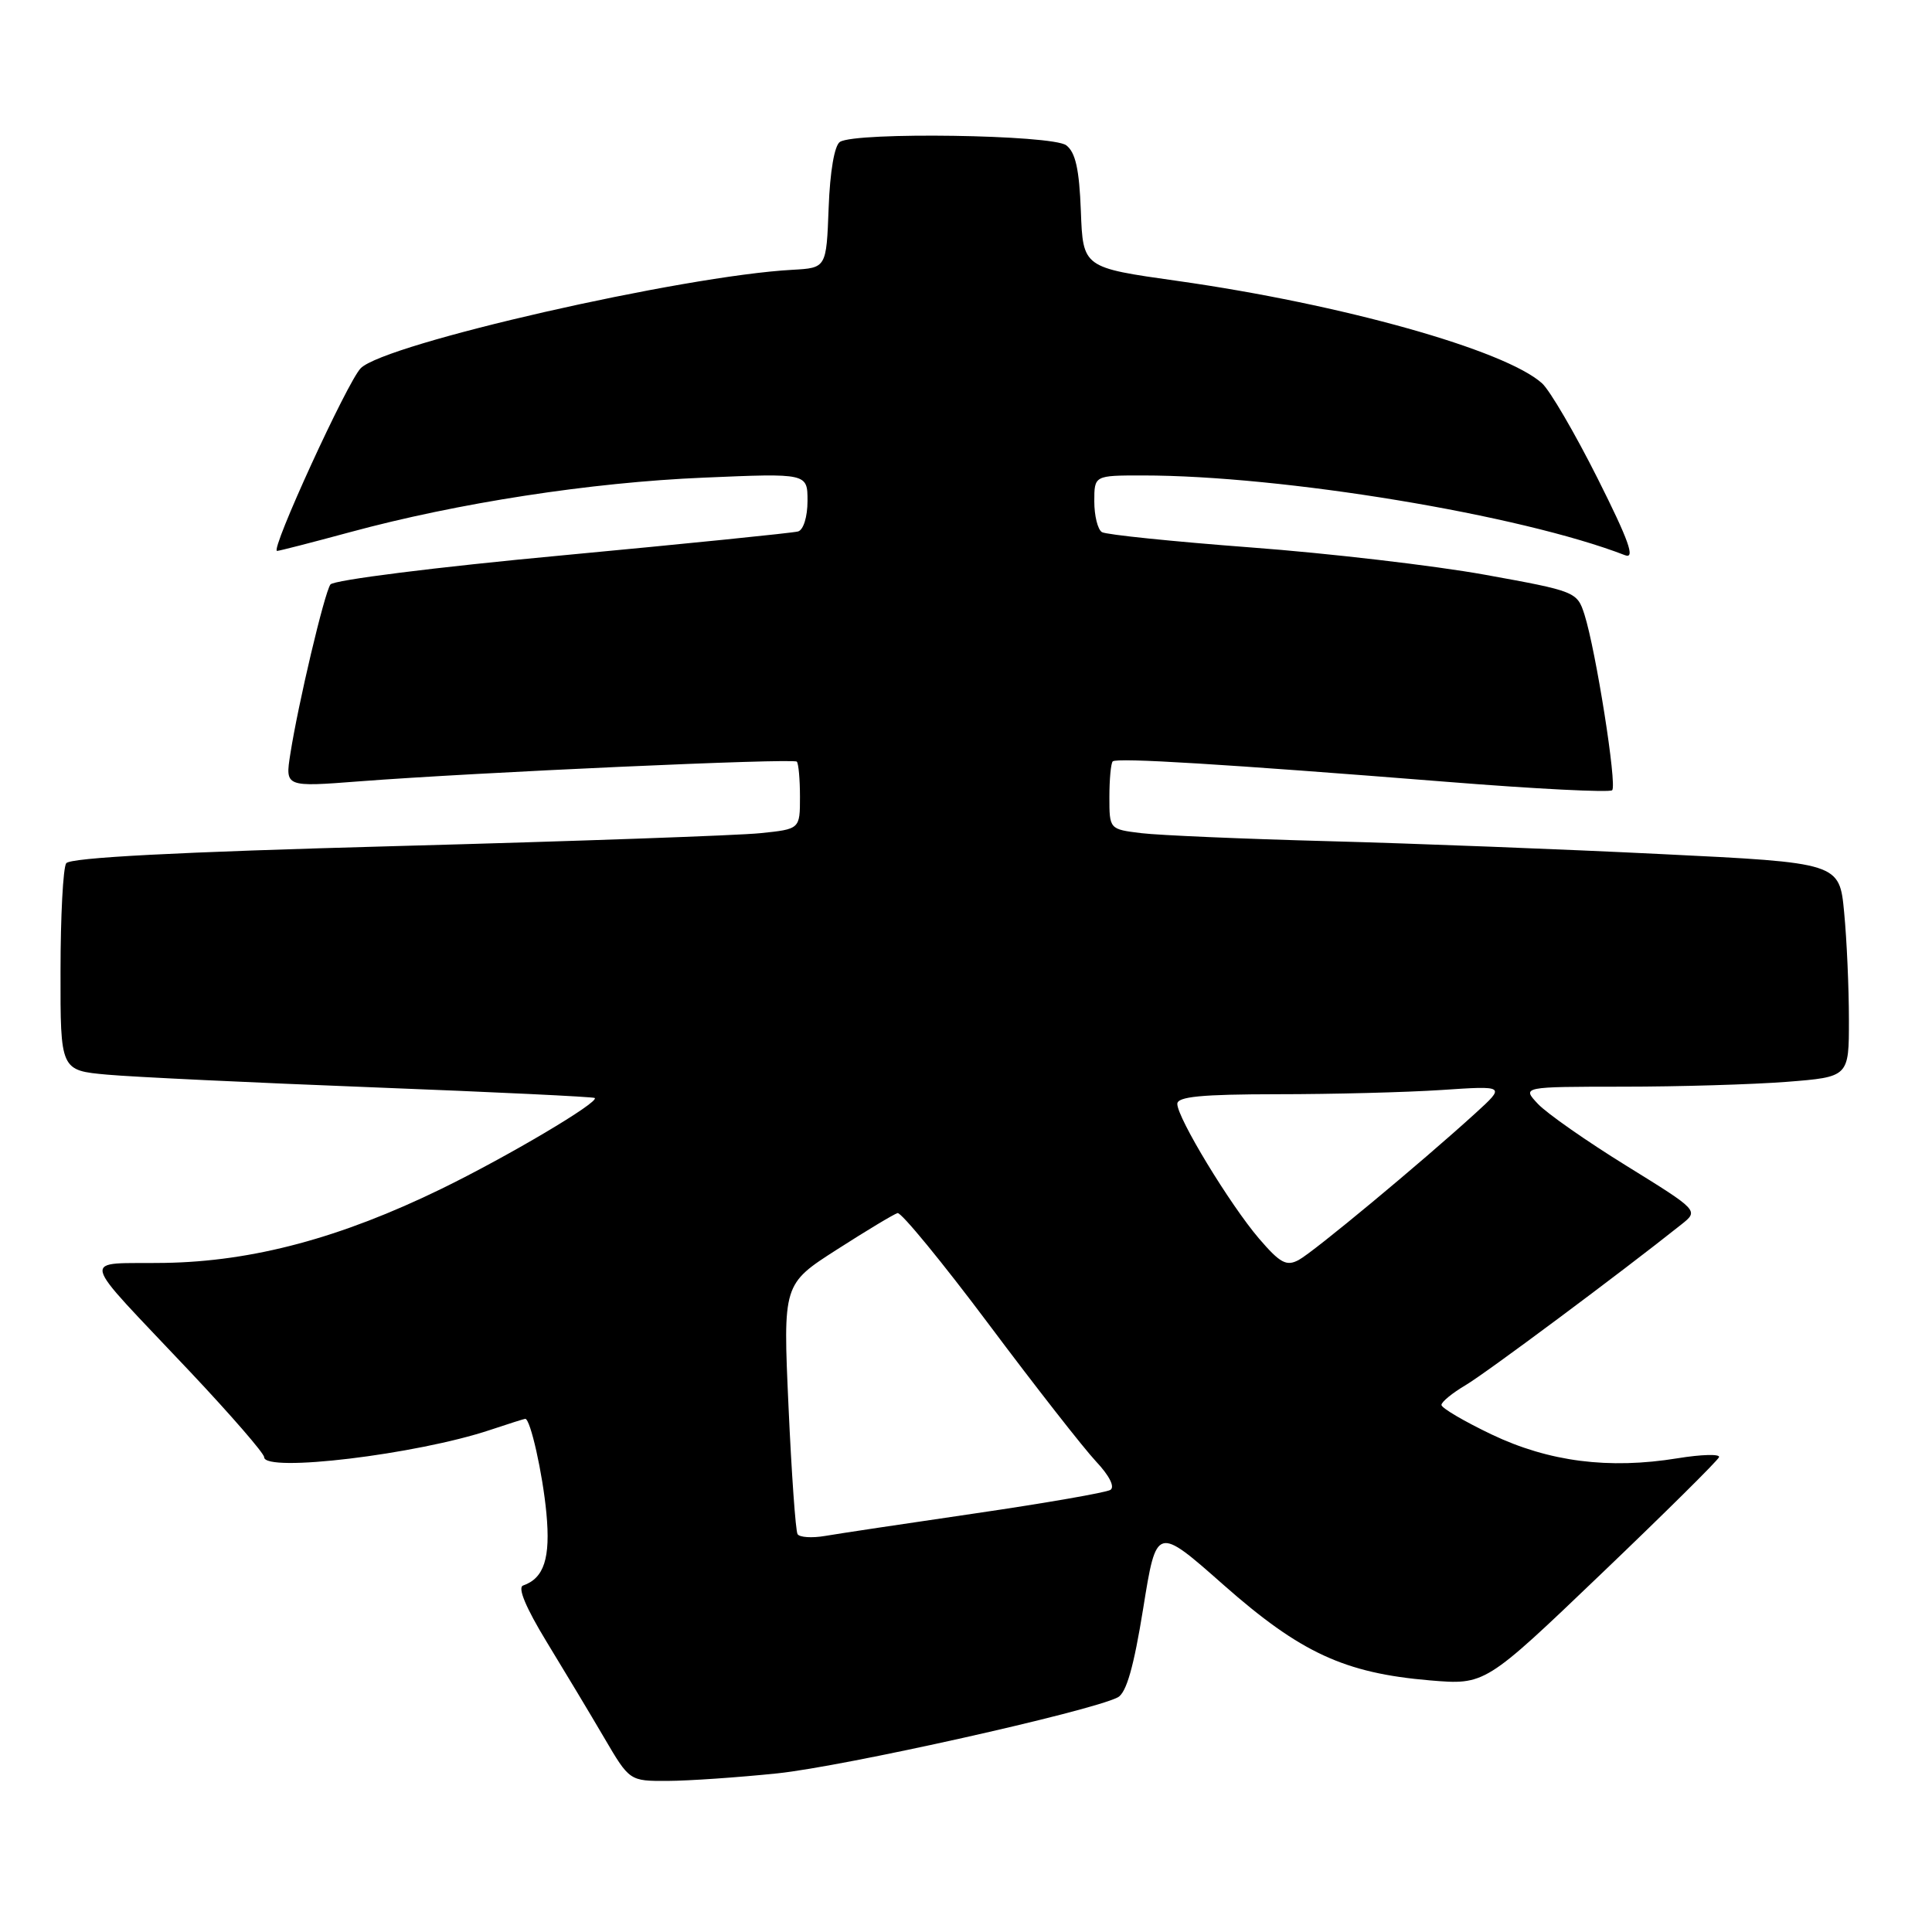 <?xml version="1.0" encoding="UTF-8" standalone="no"?>
<!DOCTYPE svg PUBLIC "-//W3C//DTD SVG 1.1//EN" "http://www.w3.org/Graphics/SVG/1.1/DTD/svg11.dtd" >
<svg xmlns="http://www.w3.org/2000/svg" xmlns:xlink="http://www.w3.org/1999/xlink" version="1.1" viewBox="0 0 256 256">
 <g >
 <path fill="currentColor"
d=" M 103.00 234.98 C 111.84 234.06 144.50 226.77 148.11 224.91 C 149.25 224.32 150.23 220.88 151.48 213.12 C 153.24 202.16 153.24 202.16 162.14 210.02 C 172.32 219.00 178.16 221.70 189.48 222.66 C 196.78 223.27 196.78 223.27 212.14 208.57 C 220.59 200.49 227.63 193.52 227.78 193.08 C 227.94 192.65 225.47 192.71 222.28 193.23 C 213.18 194.71 205.24 193.69 197.66 190.08 C 194.00 188.33 191.00 186.57 191.00 186.16 C 191.00 185.76 192.44 184.58 194.20 183.54 C 196.88 181.96 214.65 168.73 222.80 162.24 C 225.10 160.41 225.10 160.41 215.52 154.48 C 210.24 151.22 204.97 147.53 203.79 146.28 C 201.65 144.00 201.65 144.00 215.08 143.99 C 222.46 143.99 232.21 143.70 236.75 143.35 C 245.00 142.70 245.00 142.70 244.99 135.10 C 244.99 130.92 244.71 124.54 244.36 120.91 C 243.74 114.32 243.74 114.32 220.12 113.17 C 207.13 112.53 187.28 111.76 176.00 111.46 C 164.72 111.16 153.59 110.68 151.25 110.40 C 147.00 109.88 147.00 109.88 147.00 105.61 C 147.00 103.26 147.20 101.13 147.44 100.89 C 147.96 100.37 162.12 101.24 191.77 103.60 C 203.46 104.54 213.30 105.03 213.62 104.71 C 214.29 104.05 211.46 86.18 209.95 81.43 C 208.98 78.41 208.78 78.33 196.73 76.15 C 190.00 74.94 176.07 73.31 165.76 72.54 C 155.45 71.76 146.57 70.85 146.01 70.51 C 145.45 70.16 145.00 68.33 145.00 66.44 C 145.00 63.00 145.00 63.00 151.39 63.00 C 169.97 63.00 201.50 68.21 215.33 73.57 C 216.71 74.10 215.83 71.64 211.69 63.39 C 208.68 57.40 205.37 51.73 204.33 50.79 C 199.42 46.37 177.83 40.31 156.00 37.22 C 143.50 35.46 143.50 35.46 143.22 27.98 C 143.01 22.42 142.51 20.18 141.28 19.25 C 139.42 17.85 113.40 17.46 111.30 18.80 C 110.57 19.26 109.98 22.71 109.80 27.53 C 109.50 35.50 109.50 35.50 105.00 35.75 C 90.47 36.54 51.04 45.53 47.80 48.79 C 46.05 50.55 35.76 73.00 36.71 73.00 C 36.99 73.00 41.34 71.88 46.36 70.52 C 60.66 66.64 78.26 63.92 93.25 63.29 C 107.00 62.70 107.00 62.70 107.00 66.38 C 107.00 68.47 106.46 70.22 105.75 70.42 C 105.06 70.62 91.00 72.04 74.50 73.59 C 57.85 75.14 44.18 76.86 43.78 77.45 C 42.97 78.63 39.52 93.19 38.47 99.90 C 37.78 104.29 37.78 104.29 47.64 103.53 C 63.00 102.35 105.12 100.45 105.58 100.92 C 105.81 101.15 106.00 103.25 106.00 105.59 C 106.00 109.86 106.00 109.86 100.75 110.40 C 97.86 110.70 76.15 111.47 52.50 112.11 C 23.31 112.90 9.26 113.64 8.77 114.39 C 8.36 115.00 8.02 121.43 8.02 128.67 C 8.00 141.84 8.00 141.84 14.25 142.40 C 17.69 142.71 33.55 143.46 49.50 144.08 C 65.45 144.70 78.64 145.33 78.81 145.49 C 79.41 146.05 67.33 153.21 58.50 157.52 C 45.14 164.03 33.52 167.15 21.82 167.34 C 10.52 167.53 10.11 165.76 25.25 181.83 C 30.61 187.52 35.00 192.58 35.00 193.08 C 35.00 195.16 55.23 192.72 64.93 189.48 C 67.36 188.67 69.47 188.00 69.60 188.00 C 70.28 188.00 71.90 195.21 72.40 200.50 C 72.96 206.45 72.10 209.12 69.31 210.09 C 68.56 210.35 69.68 213.03 72.40 217.50 C 74.75 221.35 78.20 227.09 80.05 230.25 C 83.42 236.00 83.42 236.00 88.46 235.98 C 91.23 235.97 97.78 235.52 103.00 234.98 Z  M 105.68 203.28 C 105.42 202.85 104.88 195.22 104.48 186.32 C 103.75 170.15 103.75 170.15 110.90 165.57 C 114.83 163.05 118.44 160.88 118.93 160.74 C 119.41 160.61 124.86 167.25 131.04 175.50 C 137.21 183.75 143.60 191.91 145.22 193.64 C 146.99 195.52 147.76 197.03 147.13 197.42 C 146.56 197.77 138.53 199.17 129.30 200.52 C 120.06 201.87 111.07 203.22 109.33 203.52 C 107.58 203.82 105.94 203.71 105.68 203.28 Z  M 166.82 164.11 C 162.96 159.59 156.00 148.13 156.00 146.27 C 156.00 145.31 159.19 145.00 169.25 144.99 C 176.54 144.99 186.32 144.74 191.00 144.43 C 199.50 143.86 199.50 143.86 195.50 147.51 C 188.20 154.15 174.05 165.90 172.09 166.95 C 170.46 167.83 169.62 167.37 166.82 164.11 Z "/>
</g>
</svg>